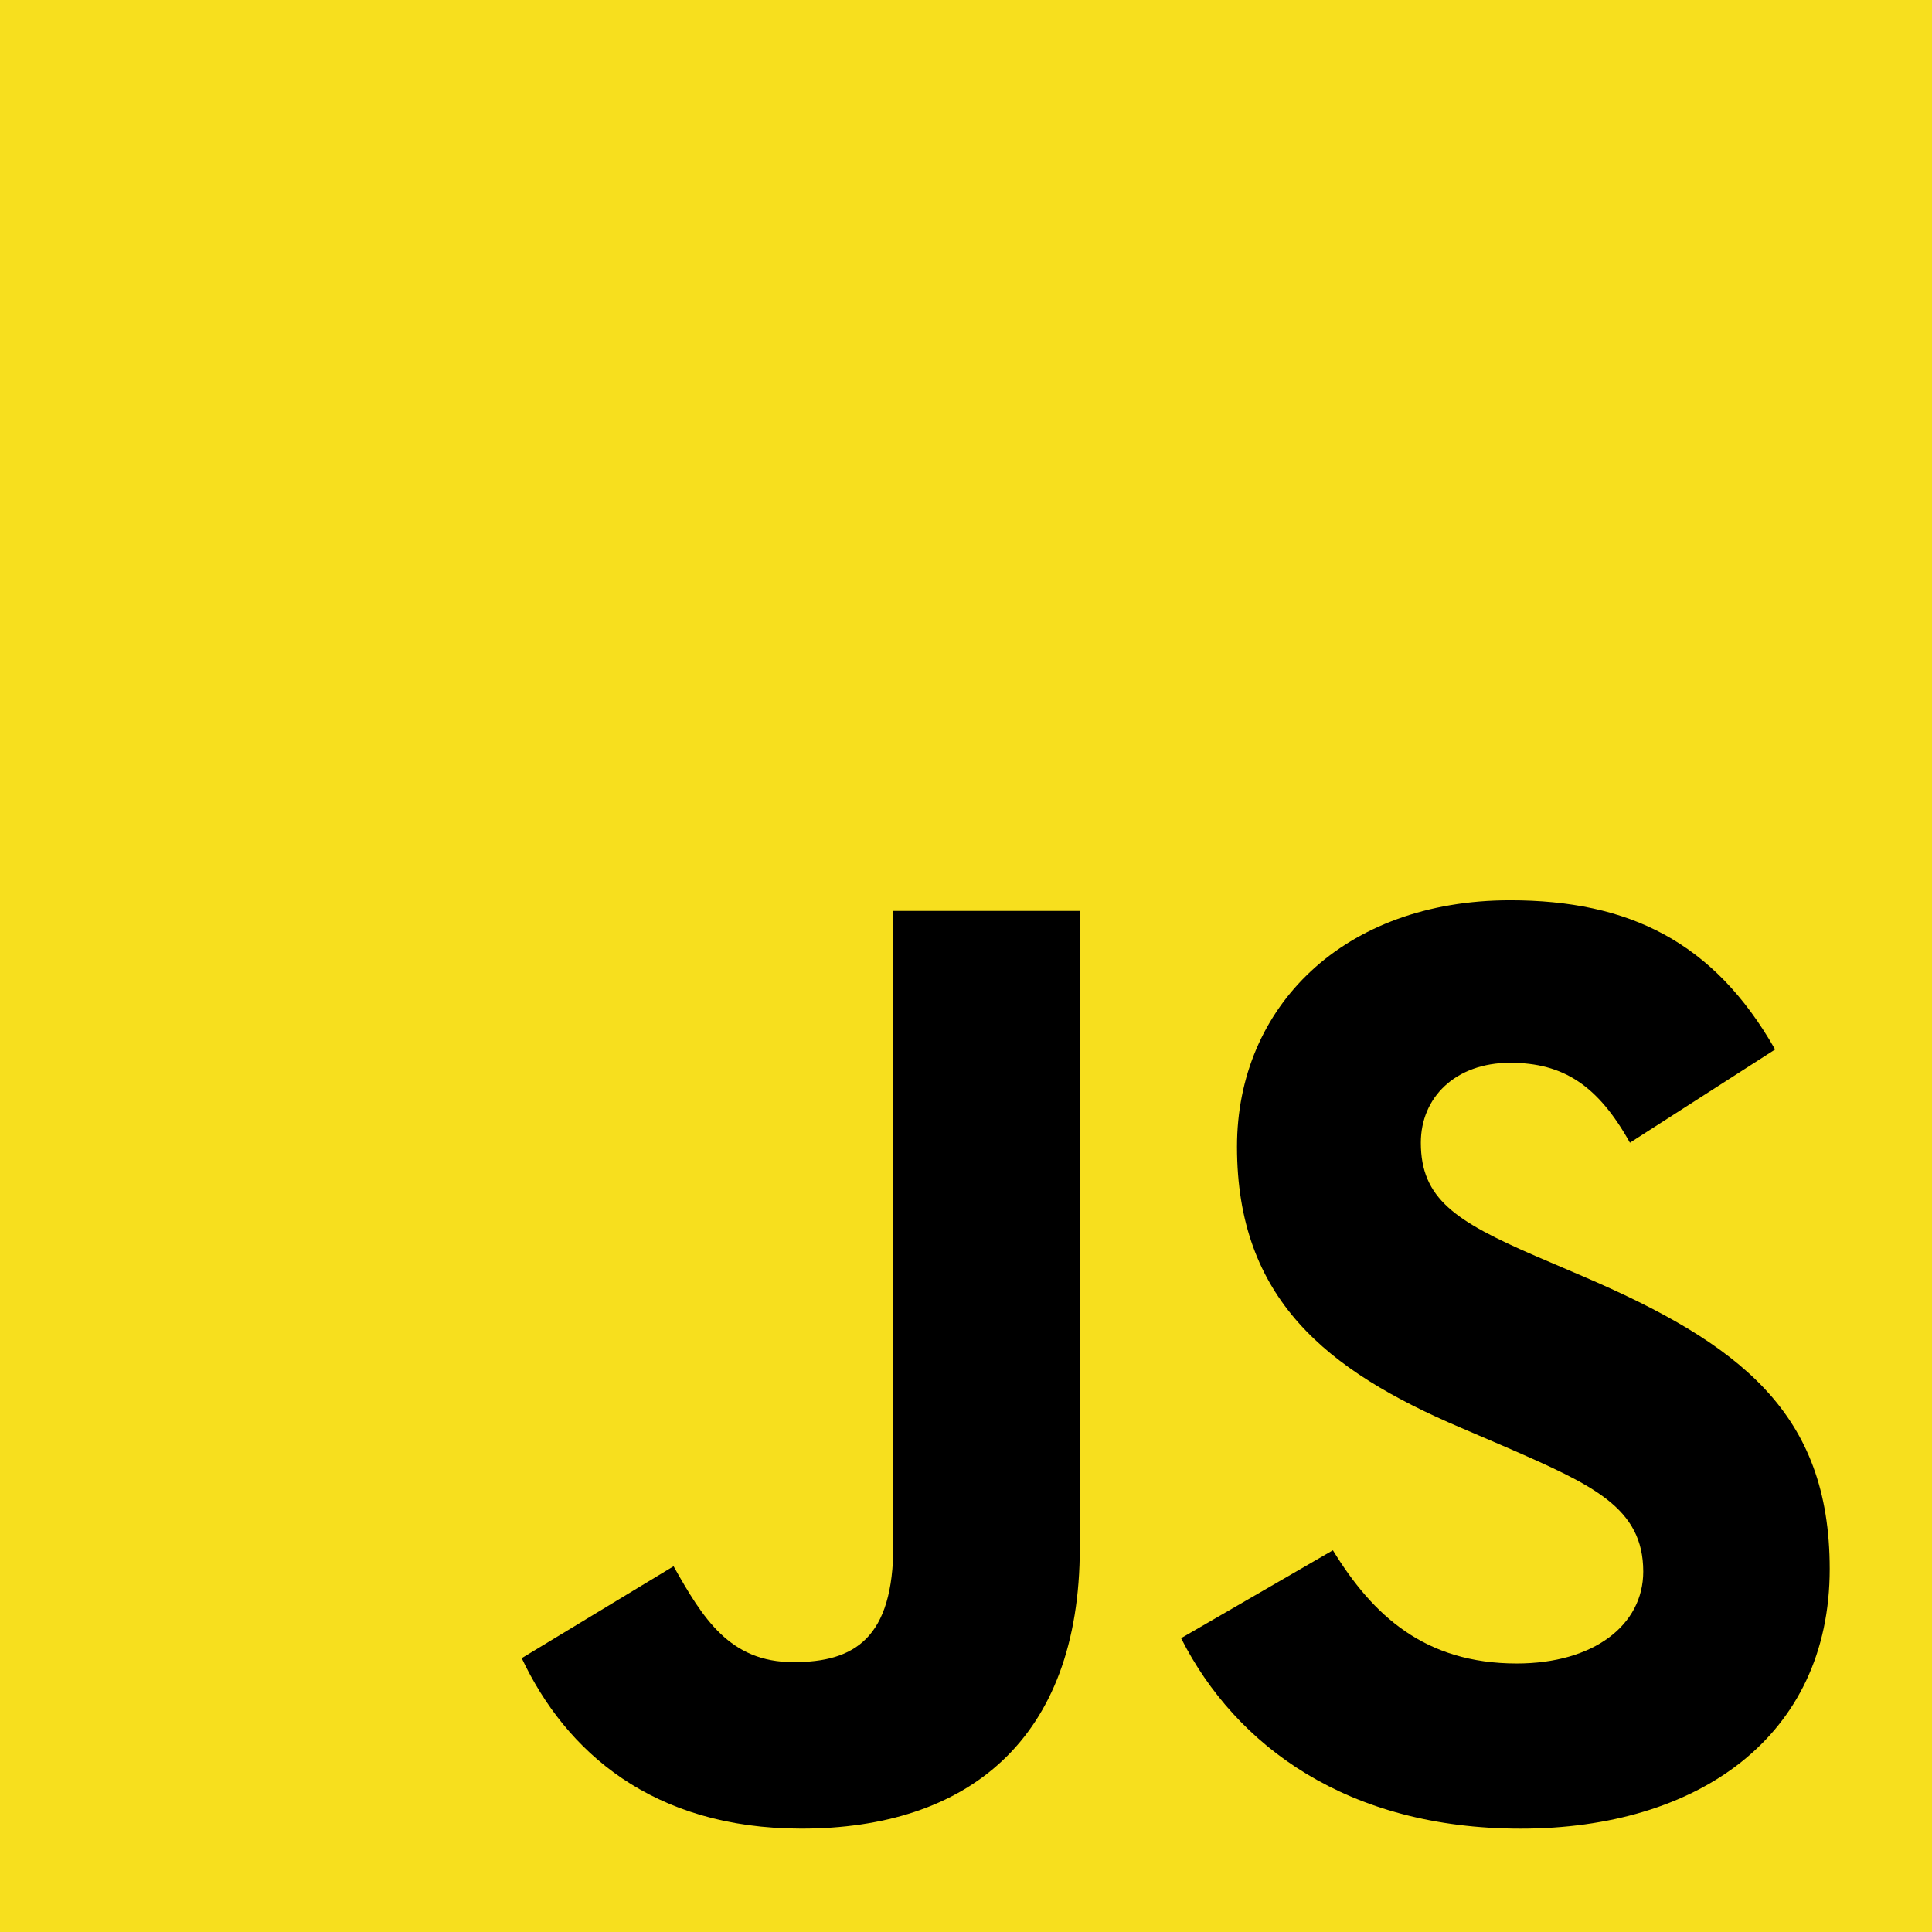 <svg width="76" height="76" viewBox="0 0 74 74" fill="none" xmlns="http://www.w3.org/2000/svg">
<path d="M0 0H76V76H0V0Z" fill="#F7DF1E"/>
<path d="M19.983 63.511L25.799 59.991C26.921 61.981 27.942 63.664 30.39 63.664C32.737 63.664 34.217 62.746 34.217 59.175V34.891H41.359V59.276C41.359 66.674 37.023 70.04 30.697 70.04C24.983 70.04 21.667 67.082 19.983 63.511" fill="black"/>
<path d="M45.238 62.746L51.053 59.379C52.584 61.879 54.574 63.715 58.094 63.715C61.053 63.715 62.94 62.236 62.94 60.195C62.94 57.746 61.002 56.879 57.736 55.451L55.952 54.685C50.799 52.492 47.38 49.737 47.38 43.921C47.38 38.564 51.462 34.483 57.839 34.483C62.379 34.483 65.644 36.065 67.991 40.197L62.43 43.768C61.206 41.574 59.88 40.707 57.839 40.707C55.747 40.707 54.421 42.034 54.421 43.768C54.421 45.911 55.747 46.778 58.808 48.105L60.593 48.87C66.664 51.472 70.082 54.124 70.082 60.093C70.082 66.521 65.032 70.041 58.247 70.041C51.615 70.041 47.33 66.878 45.238 62.746" fill="black"/>
</svg>
